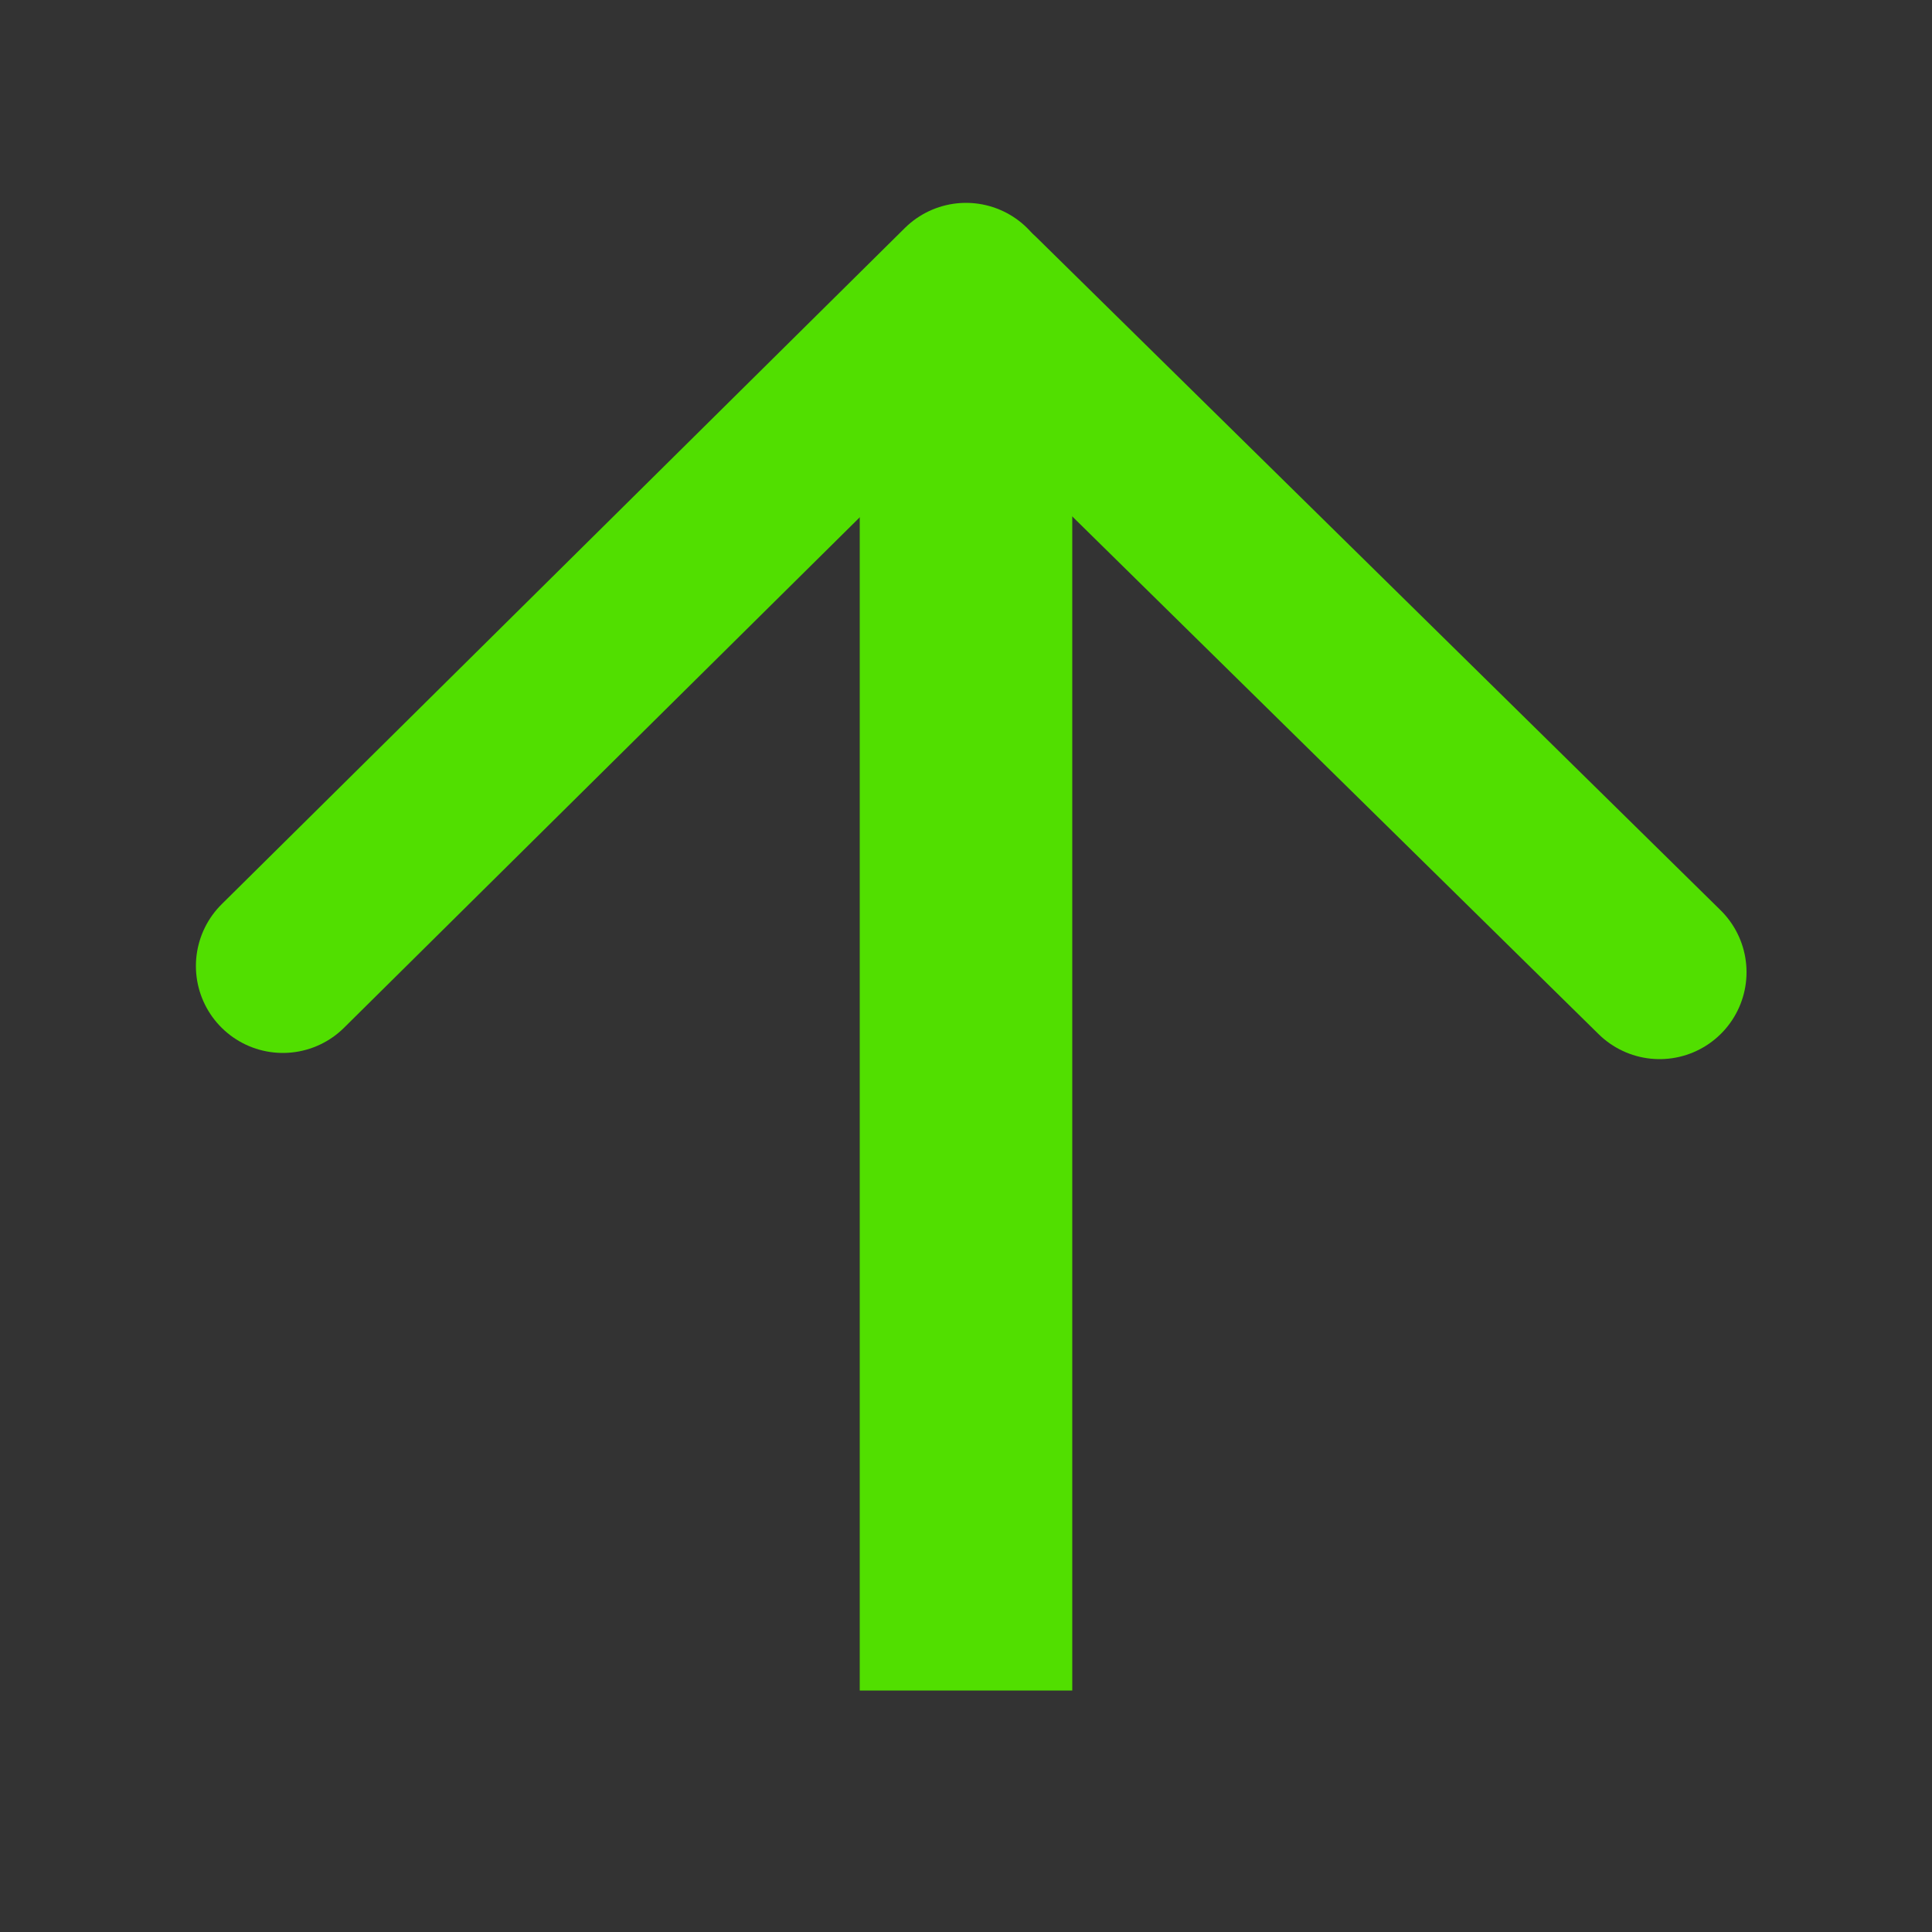 <?xml version="1.0" encoding="utf-8"?>
<!-- Generator: Adobe Illustrator 25.0.0, SVG Export Plug-In . SVG Version: 6.00 Build 0)  -->
<svg version="1.1" id="Слой_1" xmlns="http://www.w3.org/2000/svg" xmlns:xlink="http://www.w3.org/1999/xlink" x="0px" y="0px"
	 viewBox="0 0 100 100" style="enable-background:new 0 0 100 100;" xml:space="preserve">
<rect x="0" y="0" width="100" height="100" fill="#333333" stroke="none"/>
<style type="text/css">
	.st0{fill:#FFFFFF;stroke:#51DF00;stroke-width:9;stroke-linecap:round;stroke-miterlimit:10;}
	.st1{fill:#FFFFFF;stroke:#51DF00;stroke-width:10;stroke-linecap:round;stroke-miterlimit:10;}
</style>
<line class="st0" x1="14.64" y1="50" x2="50" y2="15"/>
<line class="st0" x1="85.9" y1="50.32" x2="50.5" y2="15.5"/>
<rect x="49.5" y="20.5" class="st1" width="1" height="62"/>
</svg>
